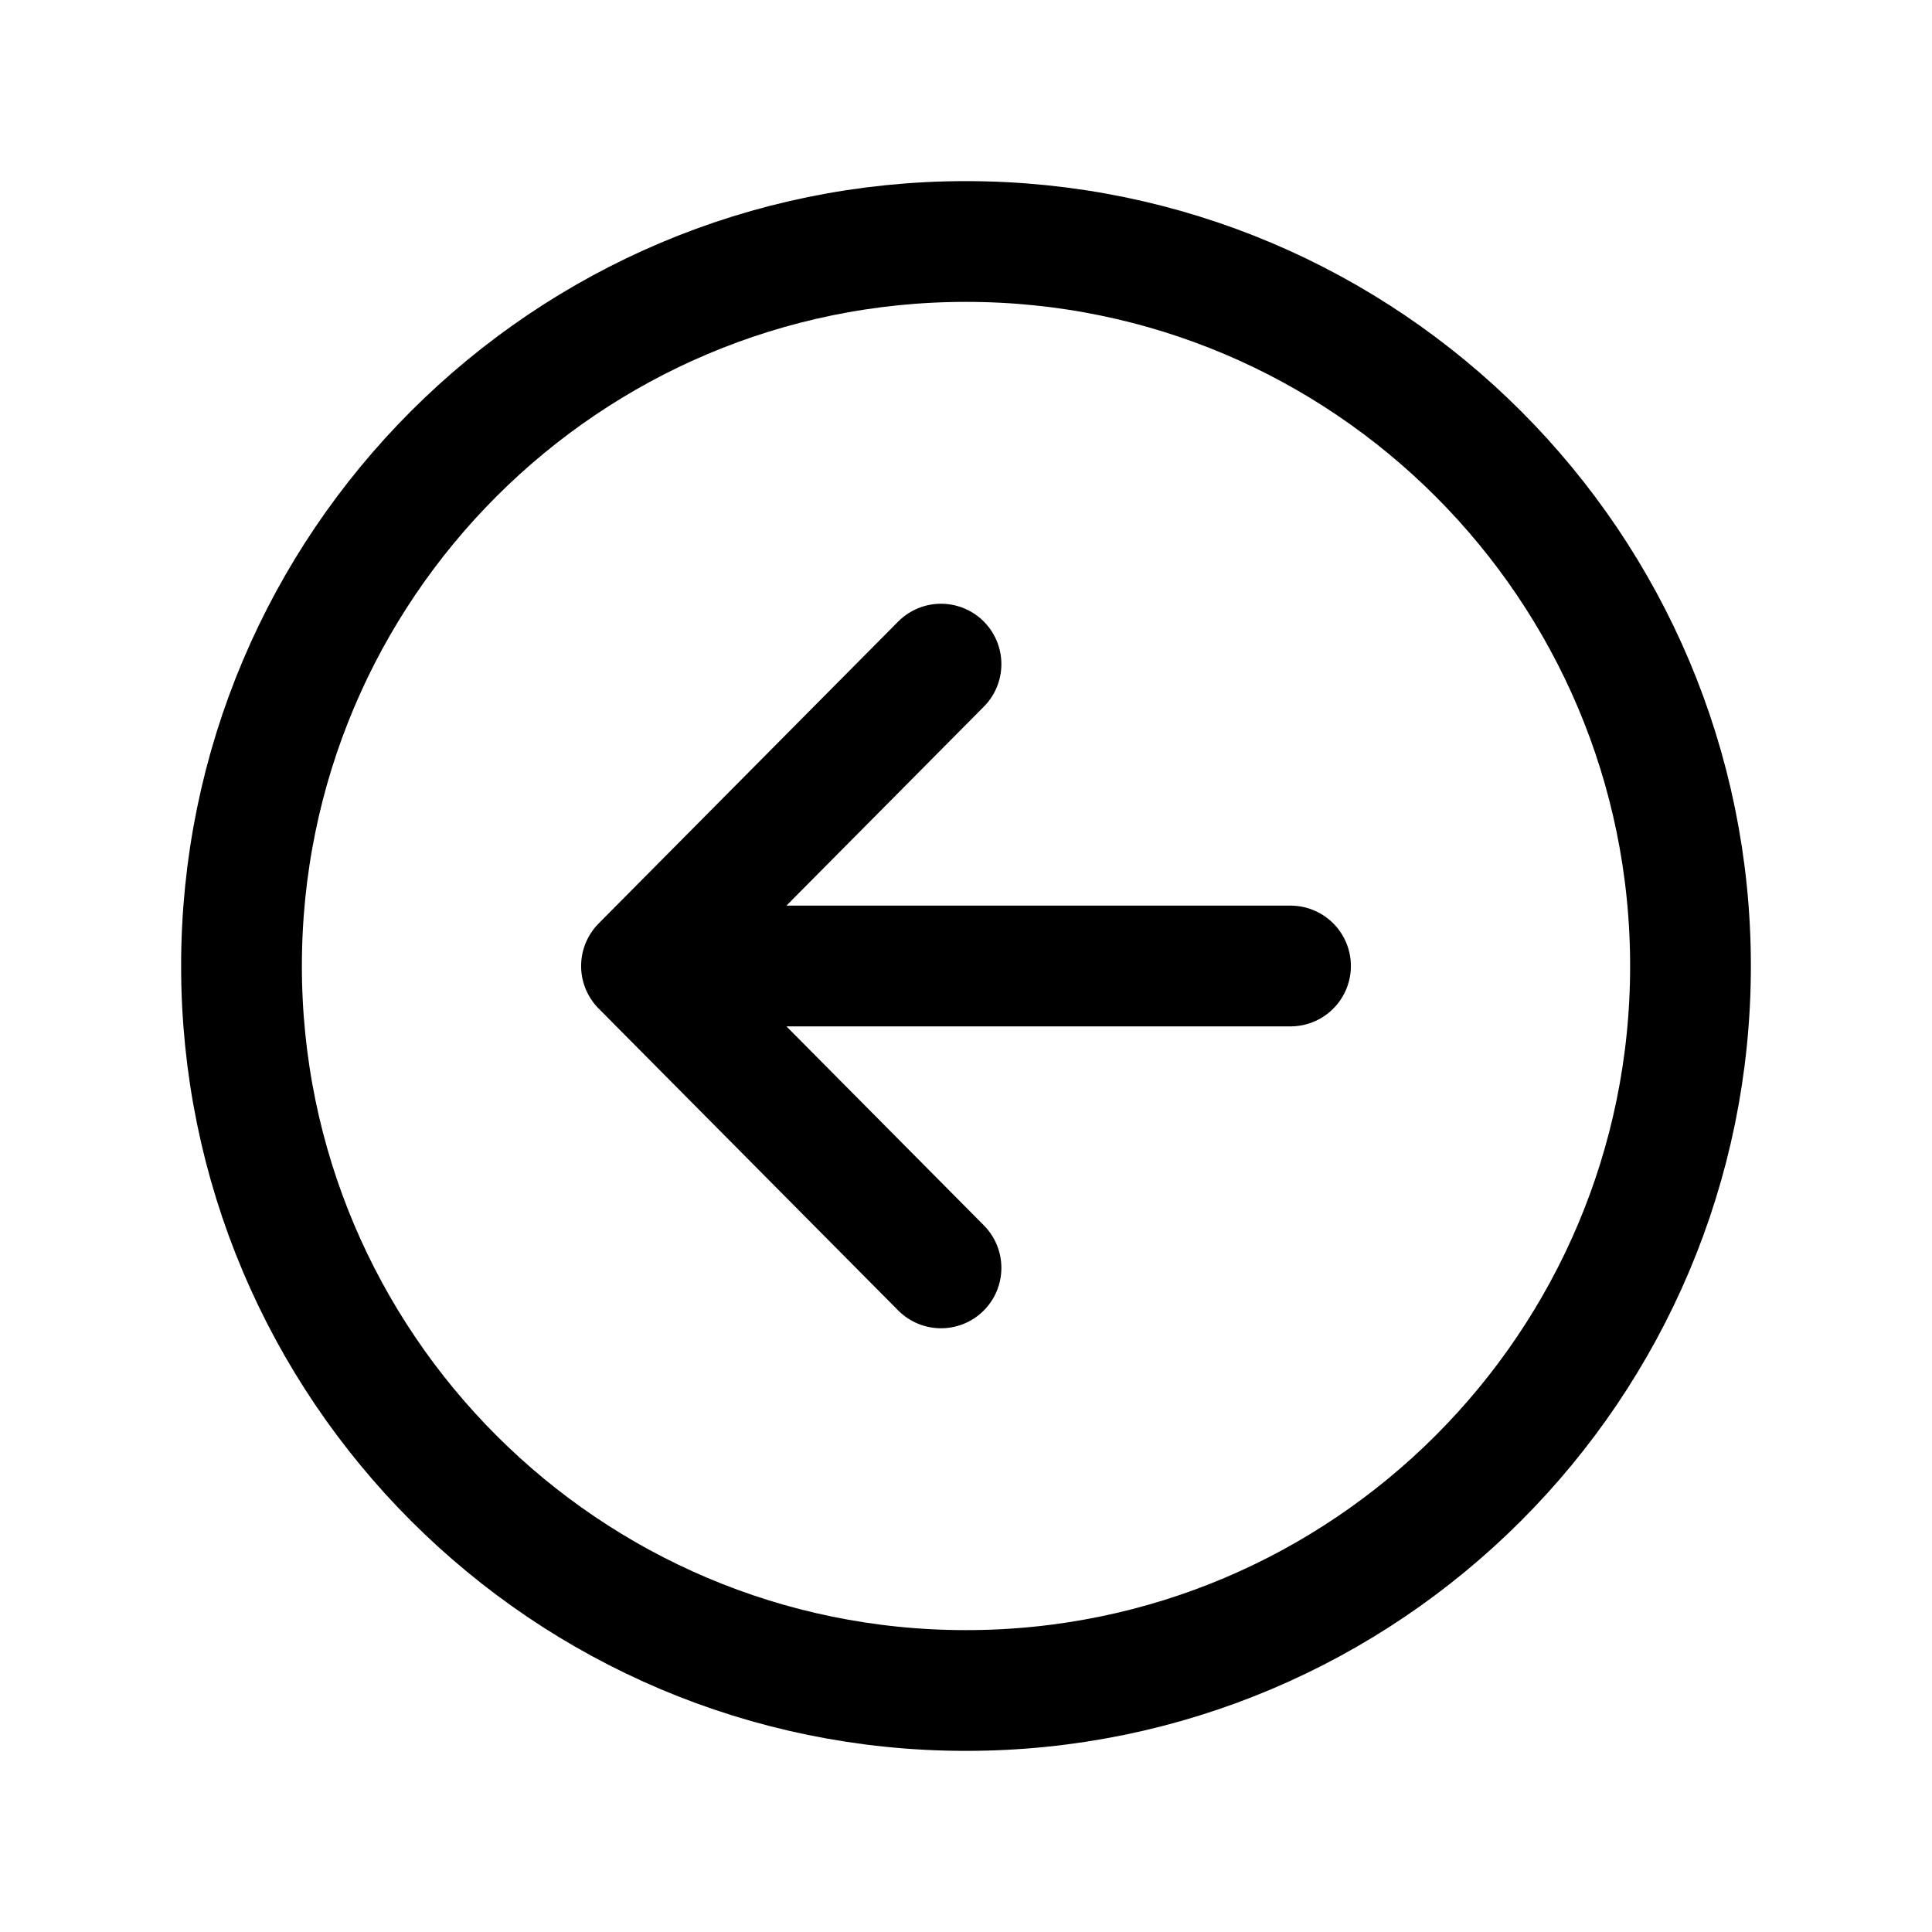 <svg width="62" height="62" viewBox="0 0 62 62" fill="none" xmlns="http://www.w3.org/2000/svg">
<path d="M30.198 40.688L20.586 31L30.198 21.312M21.922 31H41.414" stroke="black" stroke-width="3.875" stroke-linecap="round" stroke-linejoin="round"/>
<path d="M54.25 31C54.25 18.164 43.836 7.75 31 7.75C18.164 7.75 7.75 18.164 7.75 31C7.75 43.836 18.164 54.25 31 54.25C43.836 54.25 54.25 43.836 54.25 31Z" stroke="black" stroke-width="3.875" stroke-miterlimit="10"/>
</svg>
